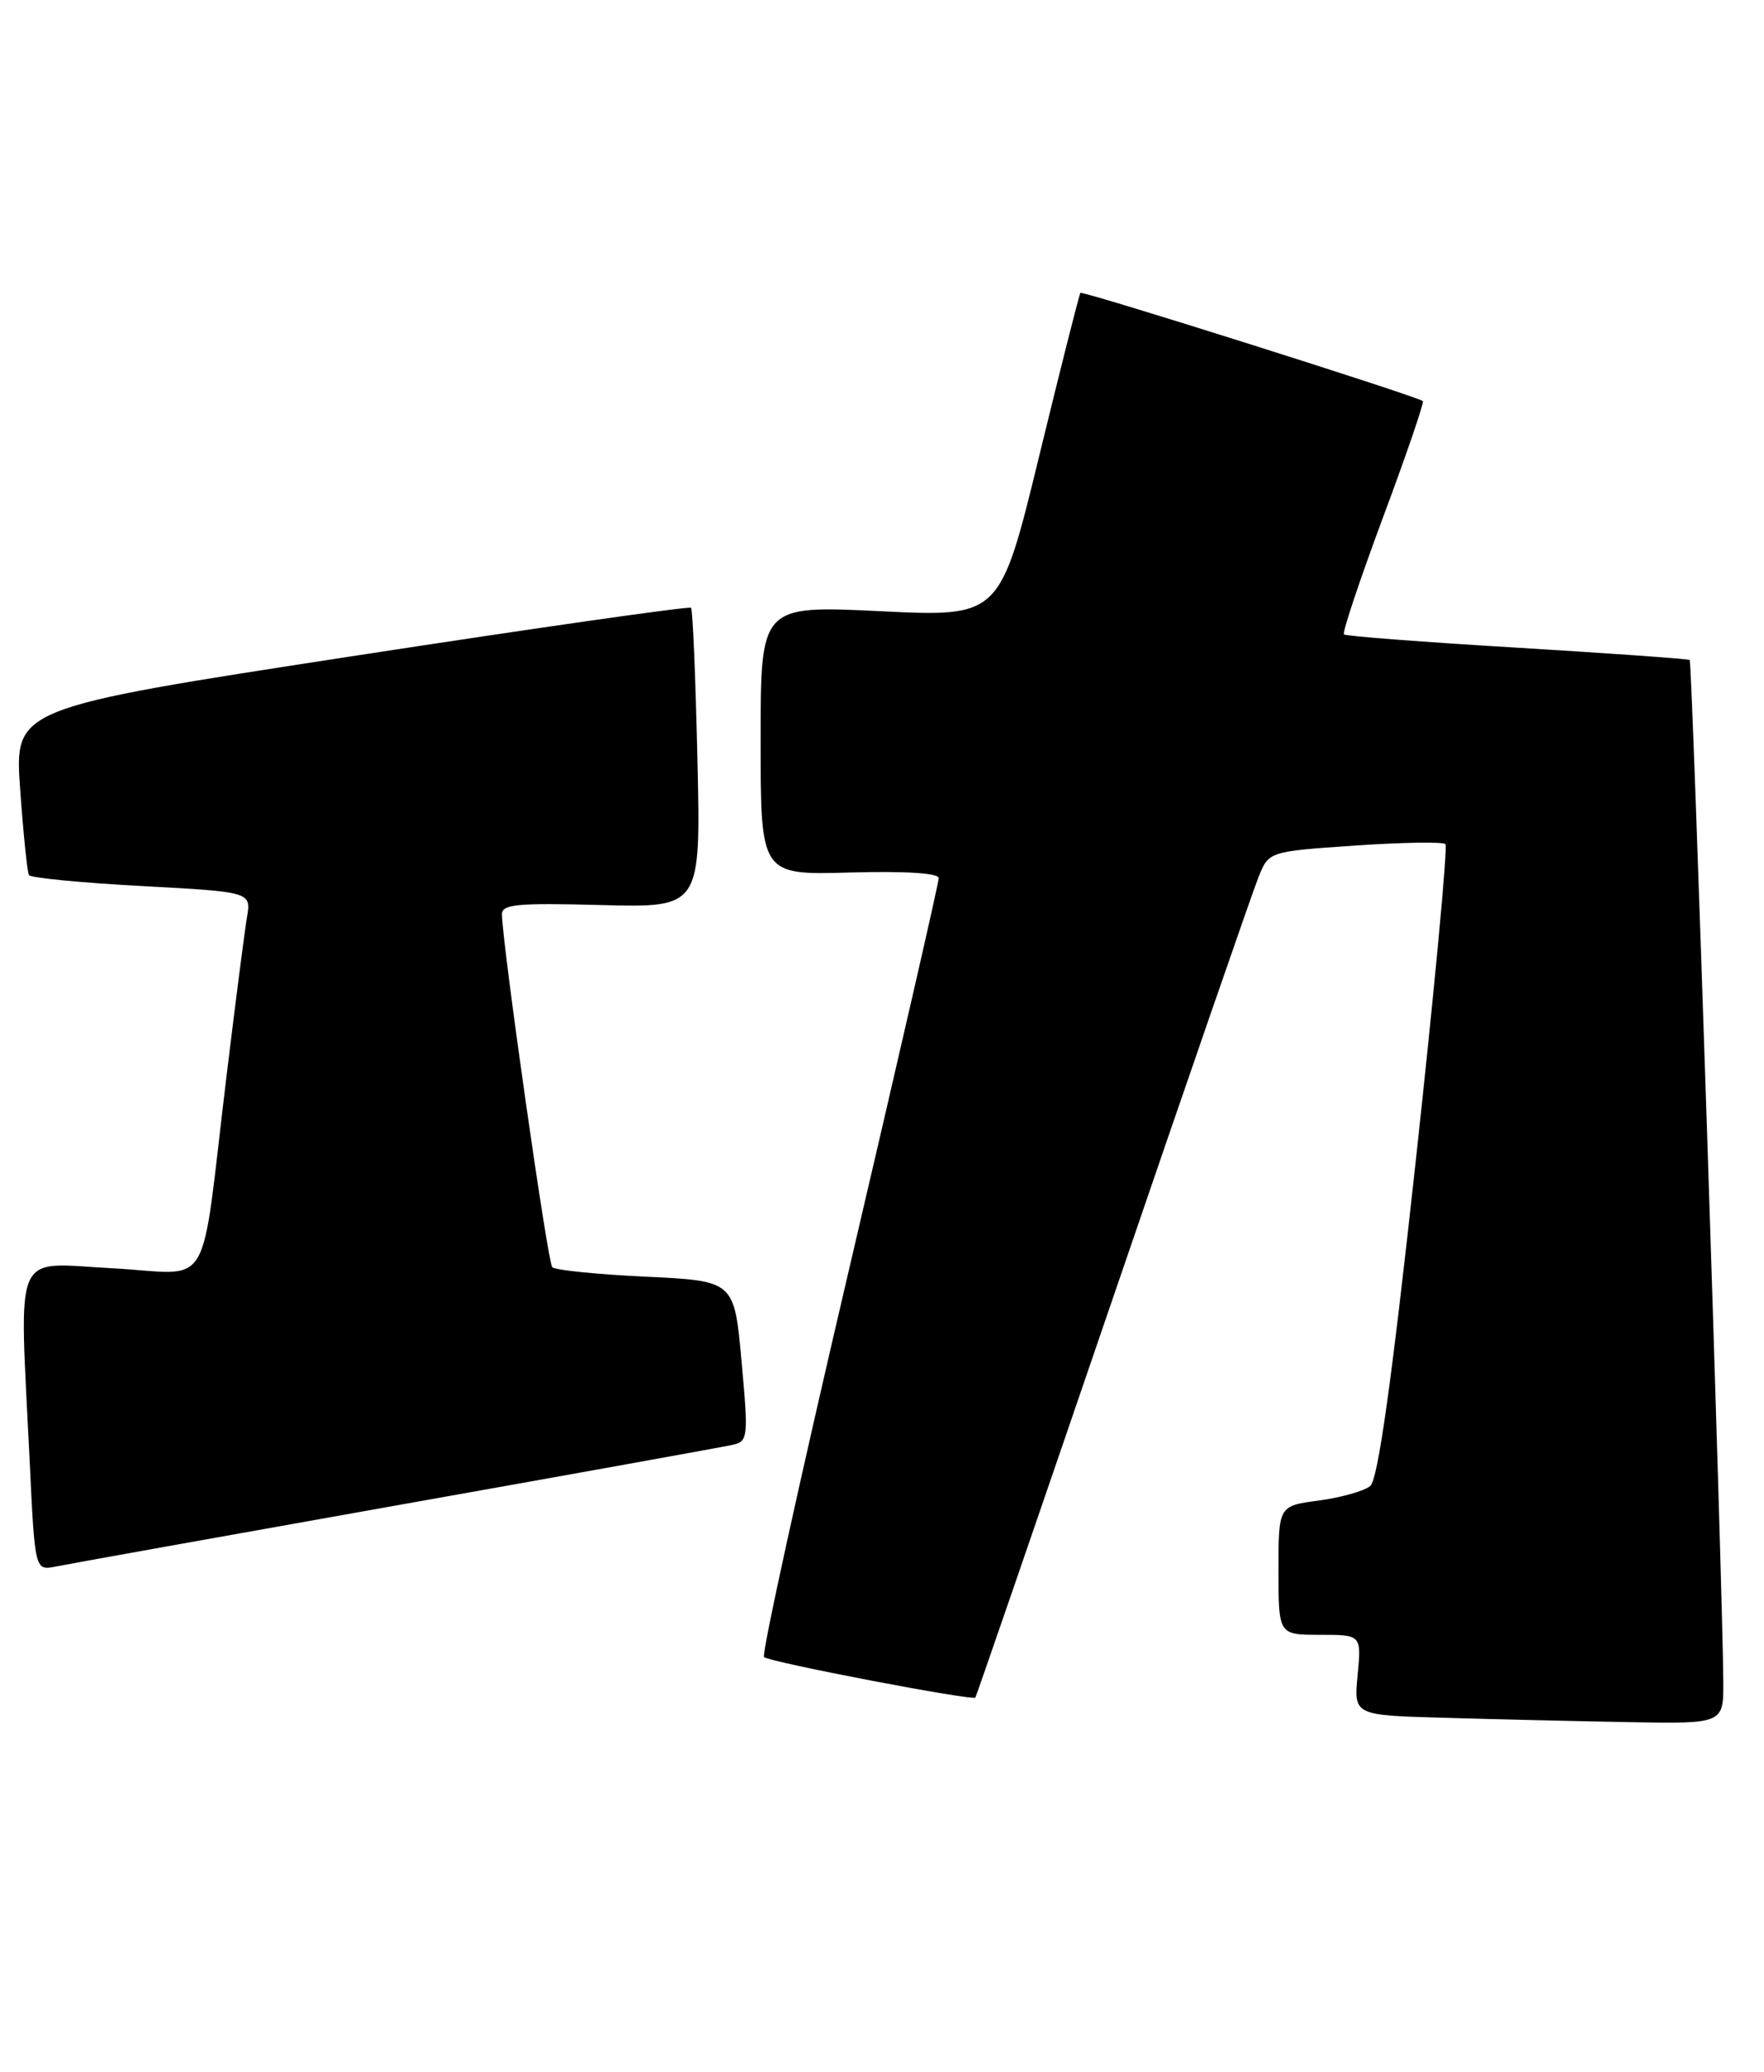 <?xml version="1.0" encoding="UTF-8" standalone="no"?>
<!DOCTYPE svg PUBLIC "-//W3C//DTD SVG 1.1//EN" "http://www.w3.org/Graphics/SVG/1.1/DTD/svg11.dtd" >
<svg xmlns="http://www.w3.org/2000/svg" xmlns:xlink="http://www.w3.org/1999/xlink" version="1.1" viewBox="0 0 218 256">
 <g >
 <path fill="currentColor"
d=" M 212.97 207.75 C 212.92 197.02 209.13 81.80 208.82 81.55 C 208.64 81.41 199.05 80.73 187.50 80.03 C 175.95 79.34 166.31 78.60 166.09 78.39 C 165.86 78.18 168.04 71.67 170.92 63.92 C 173.81 56.18 176.02 49.71 175.84 49.56 C 175.12 48.96 133.78 35.89 133.52 36.19 C 133.38 36.36 131.08 45.44 128.42 56.37 C 123.58 76.24 123.58 76.24 108.79 75.52 C 94.00 74.81 94.00 74.81 94.00 91.47 C 94.00 108.12 94.00 108.12 105.00 107.81 C 111.87 107.62 116.01 107.88 116.01 108.50 C 116.02 109.05 111.03 130.80 104.93 156.84 C 98.83 182.87 94.10 204.43 94.42 204.75 C 95.03 205.36 120.19 210.18 120.54 209.75 C 120.65 209.61 128.28 187.45 137.50 160.50 C 146.72 133.55 154.84 110.08 155.54 108.35 C 156.81 105.21 156.81 105.21 167.45 104.48 C 173.30 104.08 178.33 104.00 178.63 104.30 C 178.93 104.60 177.27 122.32 174.94 143.67 C 171.95 171.02 170.29 182.83 169.33 183.62 C 168.58 184.24 165.72 185.04 162.98 185.41 C 158.00 186.07 158.00 186.07 158.00 194.03 C 158.00 202.00 158.00 202.00 163.13 202.00 C 168.25 202.00 168.25 202.00 167.78 206.97 C 167.30 211.94 167.30 211.94 178.40 212.25 C 184.50 212.43 194.79 212.67 201.25 212.79 C 213.00 213.00 213.00 213.00 212.97 207.75 Z  M 49.00 186.01 C 70.72 182.15 89.41 178.78 90.52 178.53 C 92.45 178.10 92.50 177.66 91.64 168.17 C 90.74 158.27 90.74 158.27 79.82 157.75 C 73.82 157.47 68.61 156.94 68.25 156.58 C 67.68 156.01 62.14 117.12 62.03 113.00 C 62.00 111.73 63.87 111.55 74.30 111.83 C 86.61 112.15 86.61 112.15 86.19 93.83 C 85.96 83.75 85.61 75.32 85.40 75.10 C 85.20 74.88 66.30 77.58 43.41 81.10 C 1.78 87.50 1.78 87.50 2.49 97.50 C 2.88 103.00 3.37 107.78 3.58 108.13 C 3.79 108.47 10.06 109.08 17.51 109.48 C 31.05 110.21 31.05 110.21 30.52 113.35 C 30.23 115.08 29.09 123.92 27.99 133.00 C 24.66 160.47 26.50 157.38 13.89 156.71 C 1.41 156.06 2.38 153.80 3.66 180.39 C 4.31 194.09 4.31 194.09 6.91 193.56 C 8.33 193.27 27.27 189.88 49.00 186.01 Z "/>
</g>
</svg>
